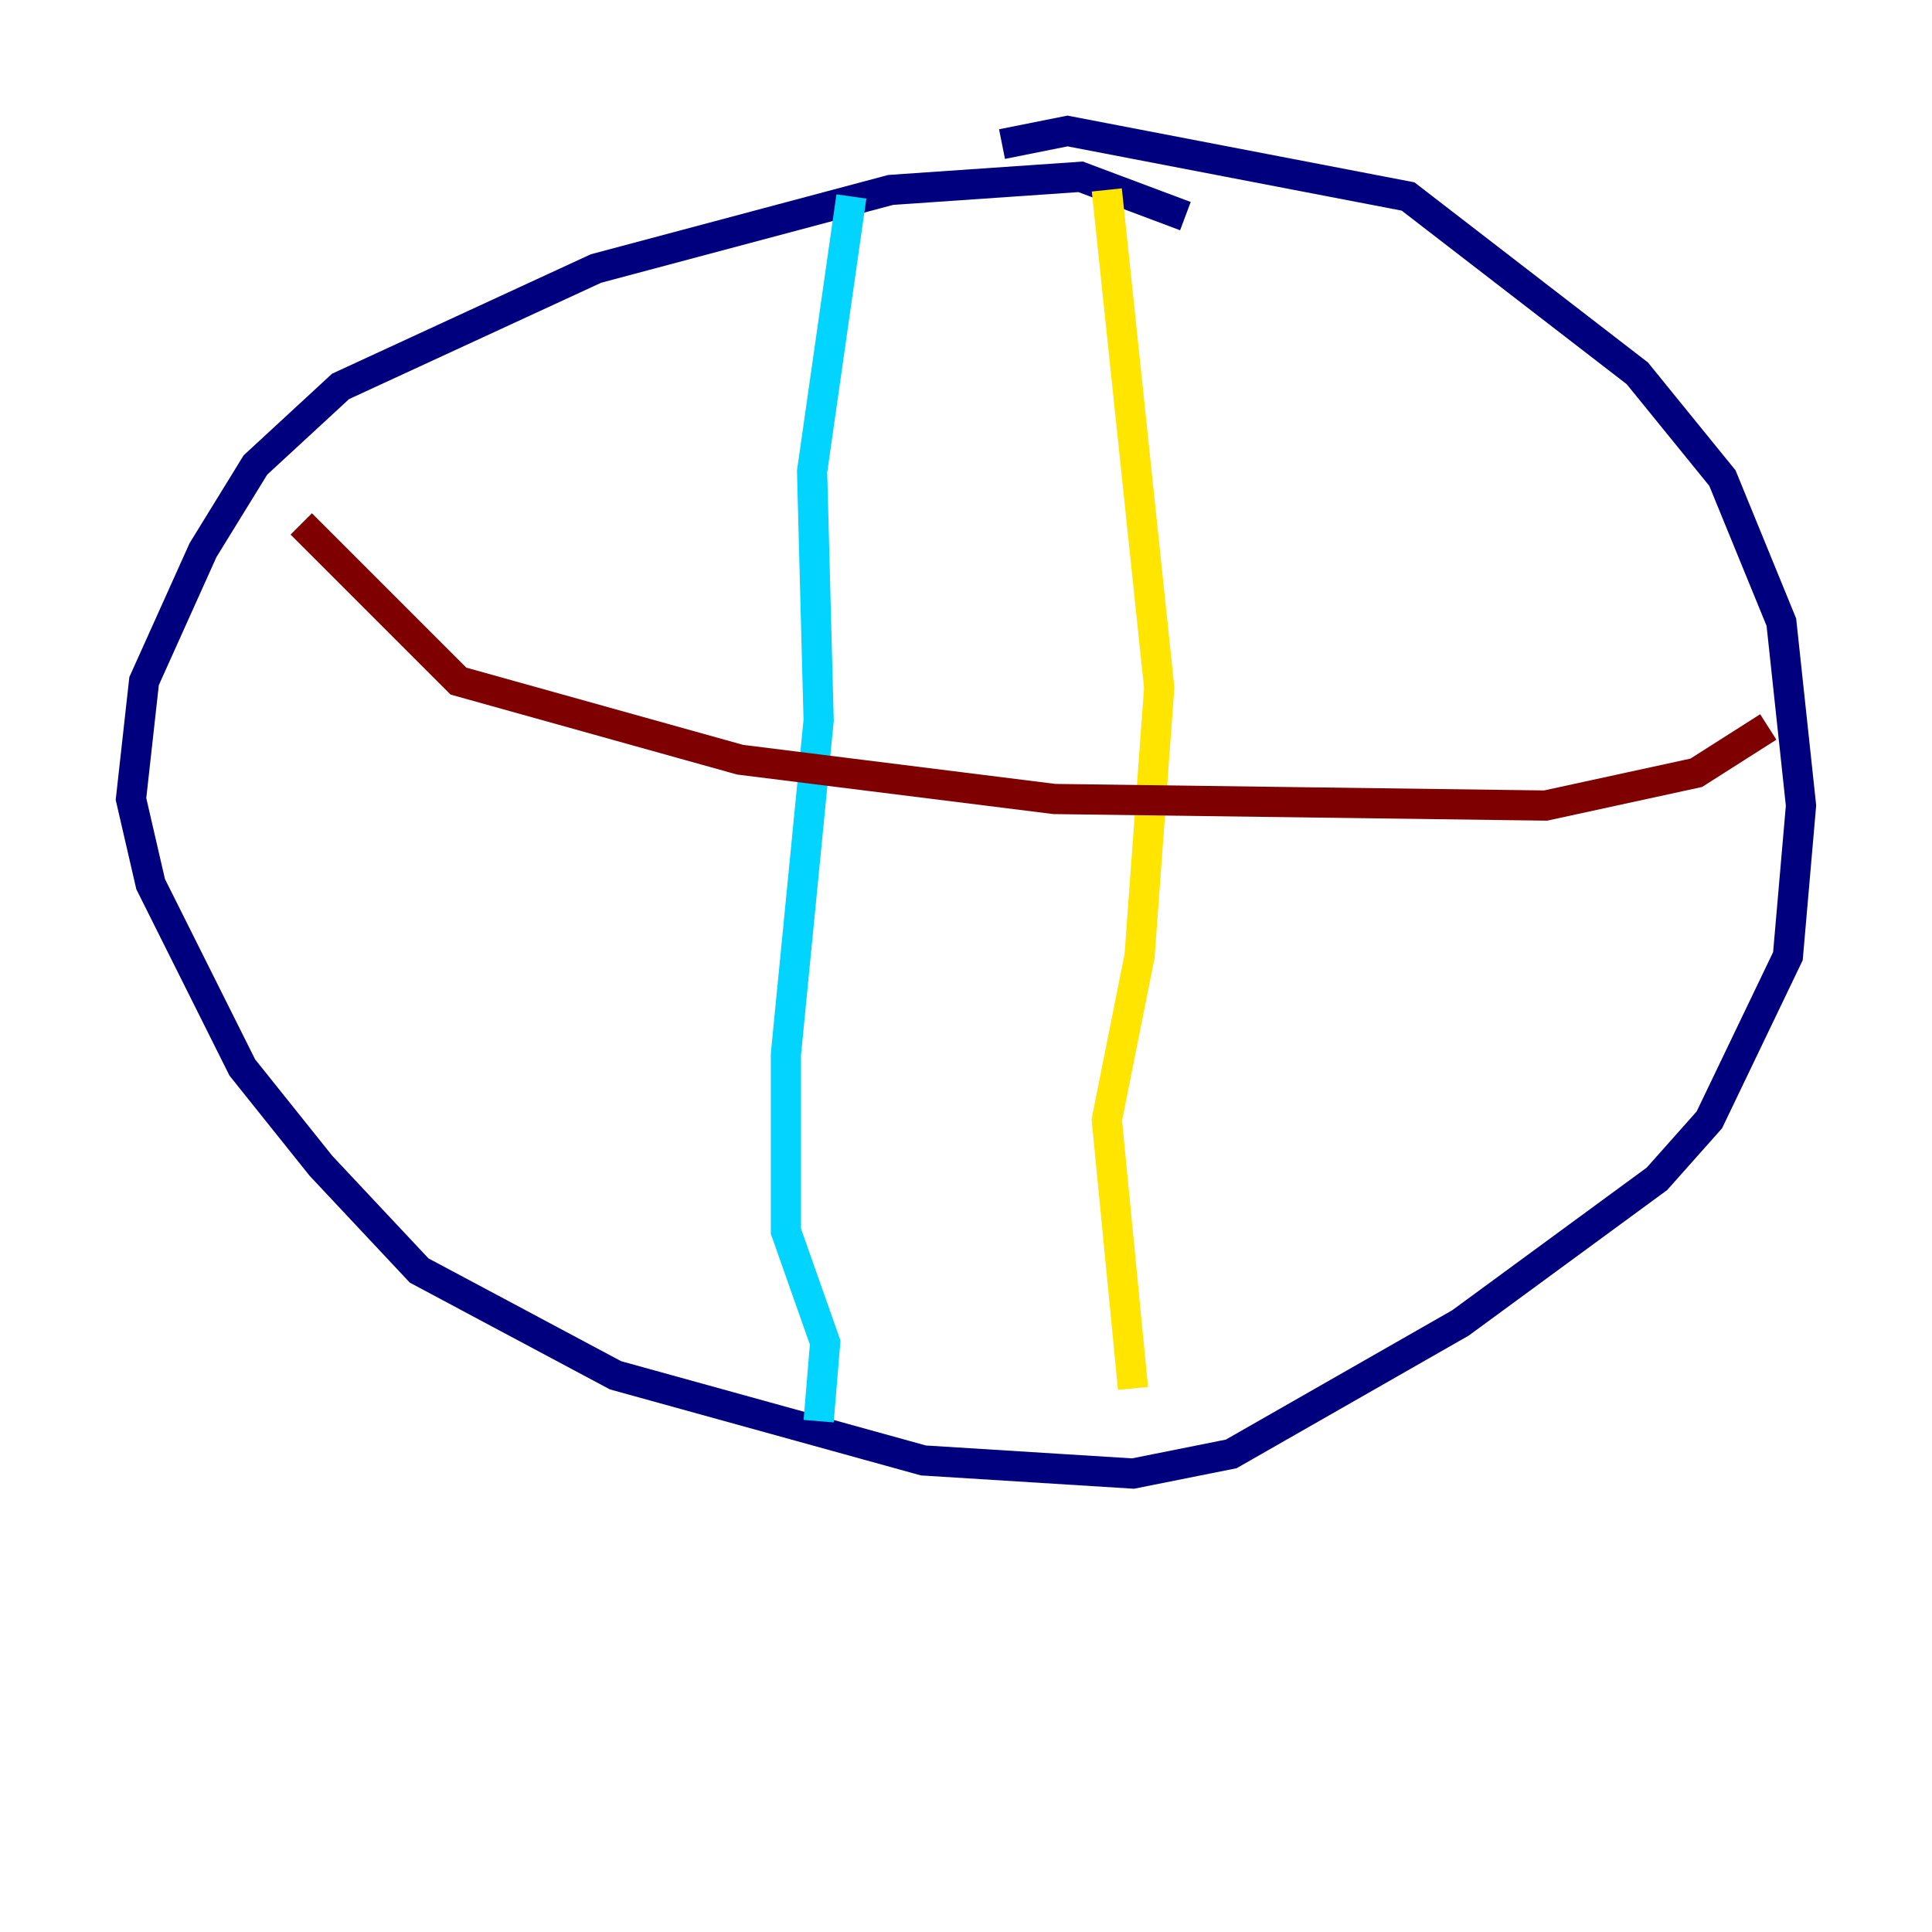 <?xml version="1.0" encoding="utf-8" ?>
<svg baseProfile="tiny" height="128" version="1.2" viewBox="0,0,128,128" width="128" xmlns="http://www.w3.org/2000/svg" xmlns:ev="http://www.w3.org/2001/xml-events" xmlns:xlink="http://www.w3.org/1999/xlink"><defs /><polyline fill="none" points="78.536,14.319 71.593,11.715 59.01,12.583 39.485,17.79 22.563,25.6 16.922,30.807 13.451,36.447 9.546,45.125 8.678,52.936 9.98,58.576 16.054,70.725 21.261,77.234 27.77,84.176 40.786,91.119 61.18,96.759 75.064,97.627 81.573,96.325 96.759,87.647 109.776,78.102 113.248,74.197 118.454,63.349 119.322,53.37 118.02,41.22 114.115,31.675 108.475,24.732 93.288,13.017 70.725,8.678 66.386,9.546" stroke="#00007f" stroke-width="2" /><polyline fill="none" points="56.407,13.017 53.803,31.241 54.237,47.729 52.068,69.858 52.068,81.573 54.671,88.949 54.237,94.156" stroke="#00d4ff" stroke-width="2" /><polyline fill="none" points="73.329,12.583 76.8,45.559 75.498,63.349 73.329,74.197 75.064,91.986" stroke="#ffe500" stroke-width="2" /><polyline fill="none" points="19.959,34.712 30.373,45.125 49.031,50.332 69.858,52.936 102.4,53.37 112.38,51.2 117.153,48.163" stroke="#7f0000" stroke-width="2" /></svg>